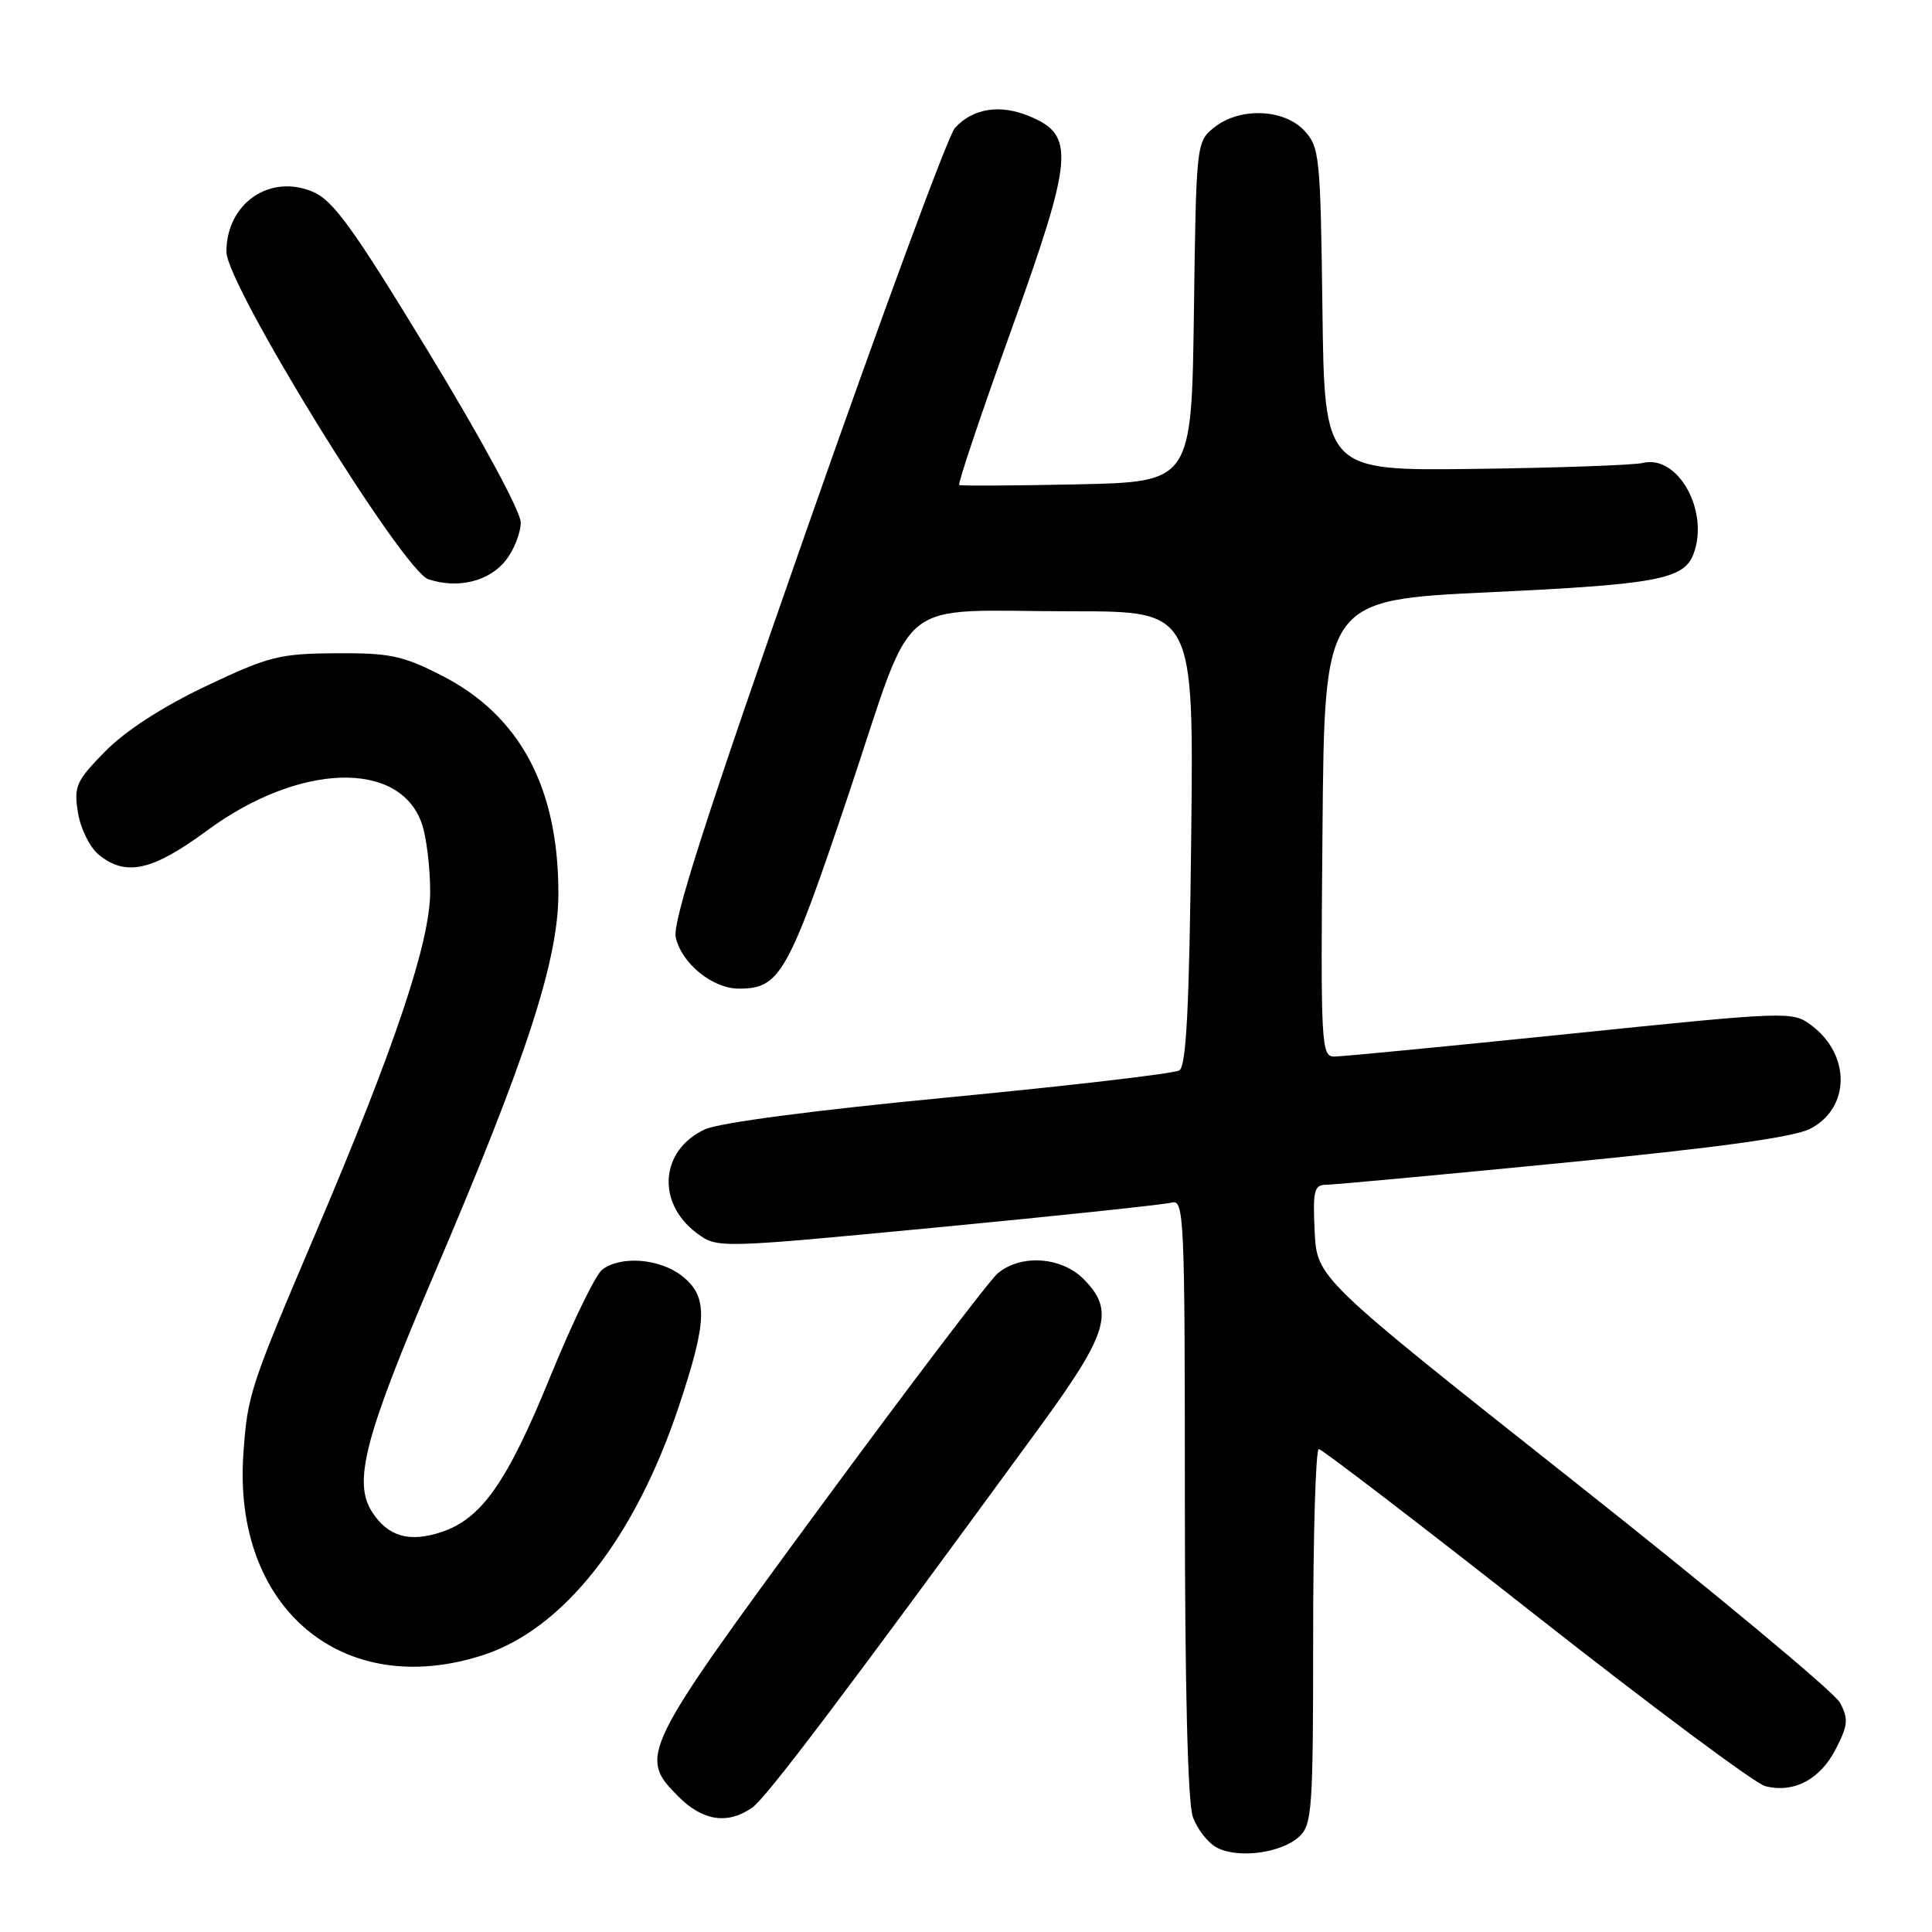 <?xml version="1.0" encoding="UTF-8" standalone="no"?>
<!DOCTYPE svg PUBLIC "-//W3C//DTD SVG 1.1//EN" "http://www.w3.org/Graphics/SVG/1.1/DTD/svg11.dtd" >
<svg xmlns="http://www.w3.org/2000/svg" xmlns:xlink="http://www.w3.org/1999/xlink" version="1.1" viewBox="0 0 256 256">
 <g >
 <path fill="currentColor"
d=" M 172.12 243.39 C 173.86 241.81 174.00 239.87 174.00 216.85 C 174.00 203.18 174.34 192.00 174.75 192.01 C 175.16 192.02 188.10 201.93 203.50 214.04 C 218.90 226.15 232.58 236.34 233.89 236.67 C 237.65 237.64 241.15 235.82 243.22 231.81 C 244.87 228.63 244.95 227.79 243.82 225.63 C 243.09 224.25 227.20 211.03 208.50 196.24 C 174.50 169.34 174.50 169.34 174.20 163.17 C 173.94 157.79 174.13 157.00 175.70 156.99 C 176.69 156.98 190.83 155.68 207.13 154.08 C 227.58 152.08 237.72 150.68 239.86 149.57 C 245.19 146.81 245.25 139.75 239.98 135.83 C 237.51 133.99 236.93 134.01 208.05 136.98 C 191.87 138.64 177.81 140.00 176.80 140.00 C 175.06 140.00 174.98 138.51 175.24 109.75 C 175.50 79.50 175.50 79.50 197.50 78.47 C 219.47 77.44 223.11 76.76 224.38 73.45 C 226.55 67.80 222.37 60.21 217.70 61.34 C 216.49 61.63 206.50 61.99 195.50 62.13 C 175.50 62.39 175.50 62.39 175.23 40.99 C 174.97 20.65 174.85 19.47 172.81 17.29 C 170.08 14.39 164.21 14.20 160.86 16.91 C 158.52 18.80 158.50 19.05 158.20 41.34 C 157.89 63.86 157.89 63.86 142.70 64.18 C 134.34 64.36 127.32 64.39 127.10 64.27 C 126.88 64.14 129.96 54.97 133.94 43.90 C 142.26 20.76 142.50 17.94 136.43 15.41 C 132.52 13.77 128.90 14.34 126.52 16.97 C 125.63 17.96 116.81 41.86 106.92 70.10 C 93.49 108.41 89.09 122.13 89.54 124.20 C 90.30 127.66 94.42 131.00 97.91 131.00 C 103.36 131.00 104.43 129.11 112.48 105.13 C 121.51 78.23 118.09 81.00 142.21 81.00 C 158.18 81.00 158.18 81.00 157.84 111.04 C 157.59 133.40 157.19 141.27 156.27 141.83 C 155.60 142.25 141.87 143.85 125.77 145.40 C 107.98 147.10 95.28 148.77 93.39 149.65 C 87.48 152.40 86.94 159.37 92.32 163.39 C 95.04 165.42 95.04 165.42 124.27 162.63 C 140.35 161.09 154.29 159.61 155.25 159.35 C 156.90 158.89 157.00 161.23 157.00 198.28 C 157.00 223.30 157.38 238.80 158.05 240.72 C 158.63 242.38 160.09 244.24 161.30 244.85 C 164.16 246.29 169.75 245.54 172.12 243.39 Z  M 99.67 239.52 C 101.56 238.19 111.69 224.78 137.72 189.16 C 146.90 176.59 147.77 173.68 143.55 169.45 C 140.59 166.50 135.19 166.17 132.18 168.75 C 131.06 169.71 120.44 183.70 108.57 199.84 C 84.88 232.08 84.56 232.72 89.92 238.08 C 93.14 241.30 96.43 241.78 99.67 239.52 Z  M 63.98 219.32 C 74.65 215.87 84.11 203.87 89.95 186.35 C 93.77 174.91 93.84 171.81 90.37 169.07 C 87.42 166.75 82.22 166.35 79.78 168.25 C 78.90 168.94 75.81 175.31 72.91 182.42 C 67.21 196.40 63.81 201.25 58.47 203.01 C 54.24 204.41 51.44 203.61 49.34 200.40 C 46.73 196.42 48.28 190.48 57.60 168.66 C 69.76 140.21 73.97 127.31 73.99 118.43 C 74.01 104.37 68.91 94.82 58.53 89.51 C 53.36 86.87 51.65 86.51 44.49 86.56 C 37.01 86.61 35.59 86.97 27.26 90.93 C 21.51 93.67 16.62 96.83 13.94 99.56 C 10.07 103.50 9.77 104.18 10.33 107.68 C 10.67 109.79 11.90 112.28 13.08 113.25 C 16.67 116.18 20.18 115.40 27.40 110.08 C 39.57 101.09 52.94 100.64 55.89 109.12 C 56.50 110.87 57.00 114.94 57.00 118.17 C 57.00 124.79 52.35 138.67 41.89 163.24 C 33.09 183.90 32.80 184.80 32.25 192.62 C 30.82 213.08 45.38 225.33 63.98 219.32 Z  M 67.02 74.25 C 68.11 72.86 69.00 70.60 69.00 69.23 C 69.00 67.79 63.82 58.21 56.85 46.75 C 46.71 30.08 44.15 26.54 41.40 25.39 C 35.69 23.01 30.00 26.99 30.00 33.36 C 30.00 37.74 53.36 75.62 56.76 76.75 C 60.67 78.06 64.82 77.04 67.02 74.25 Z "/>
</g>
</svg>